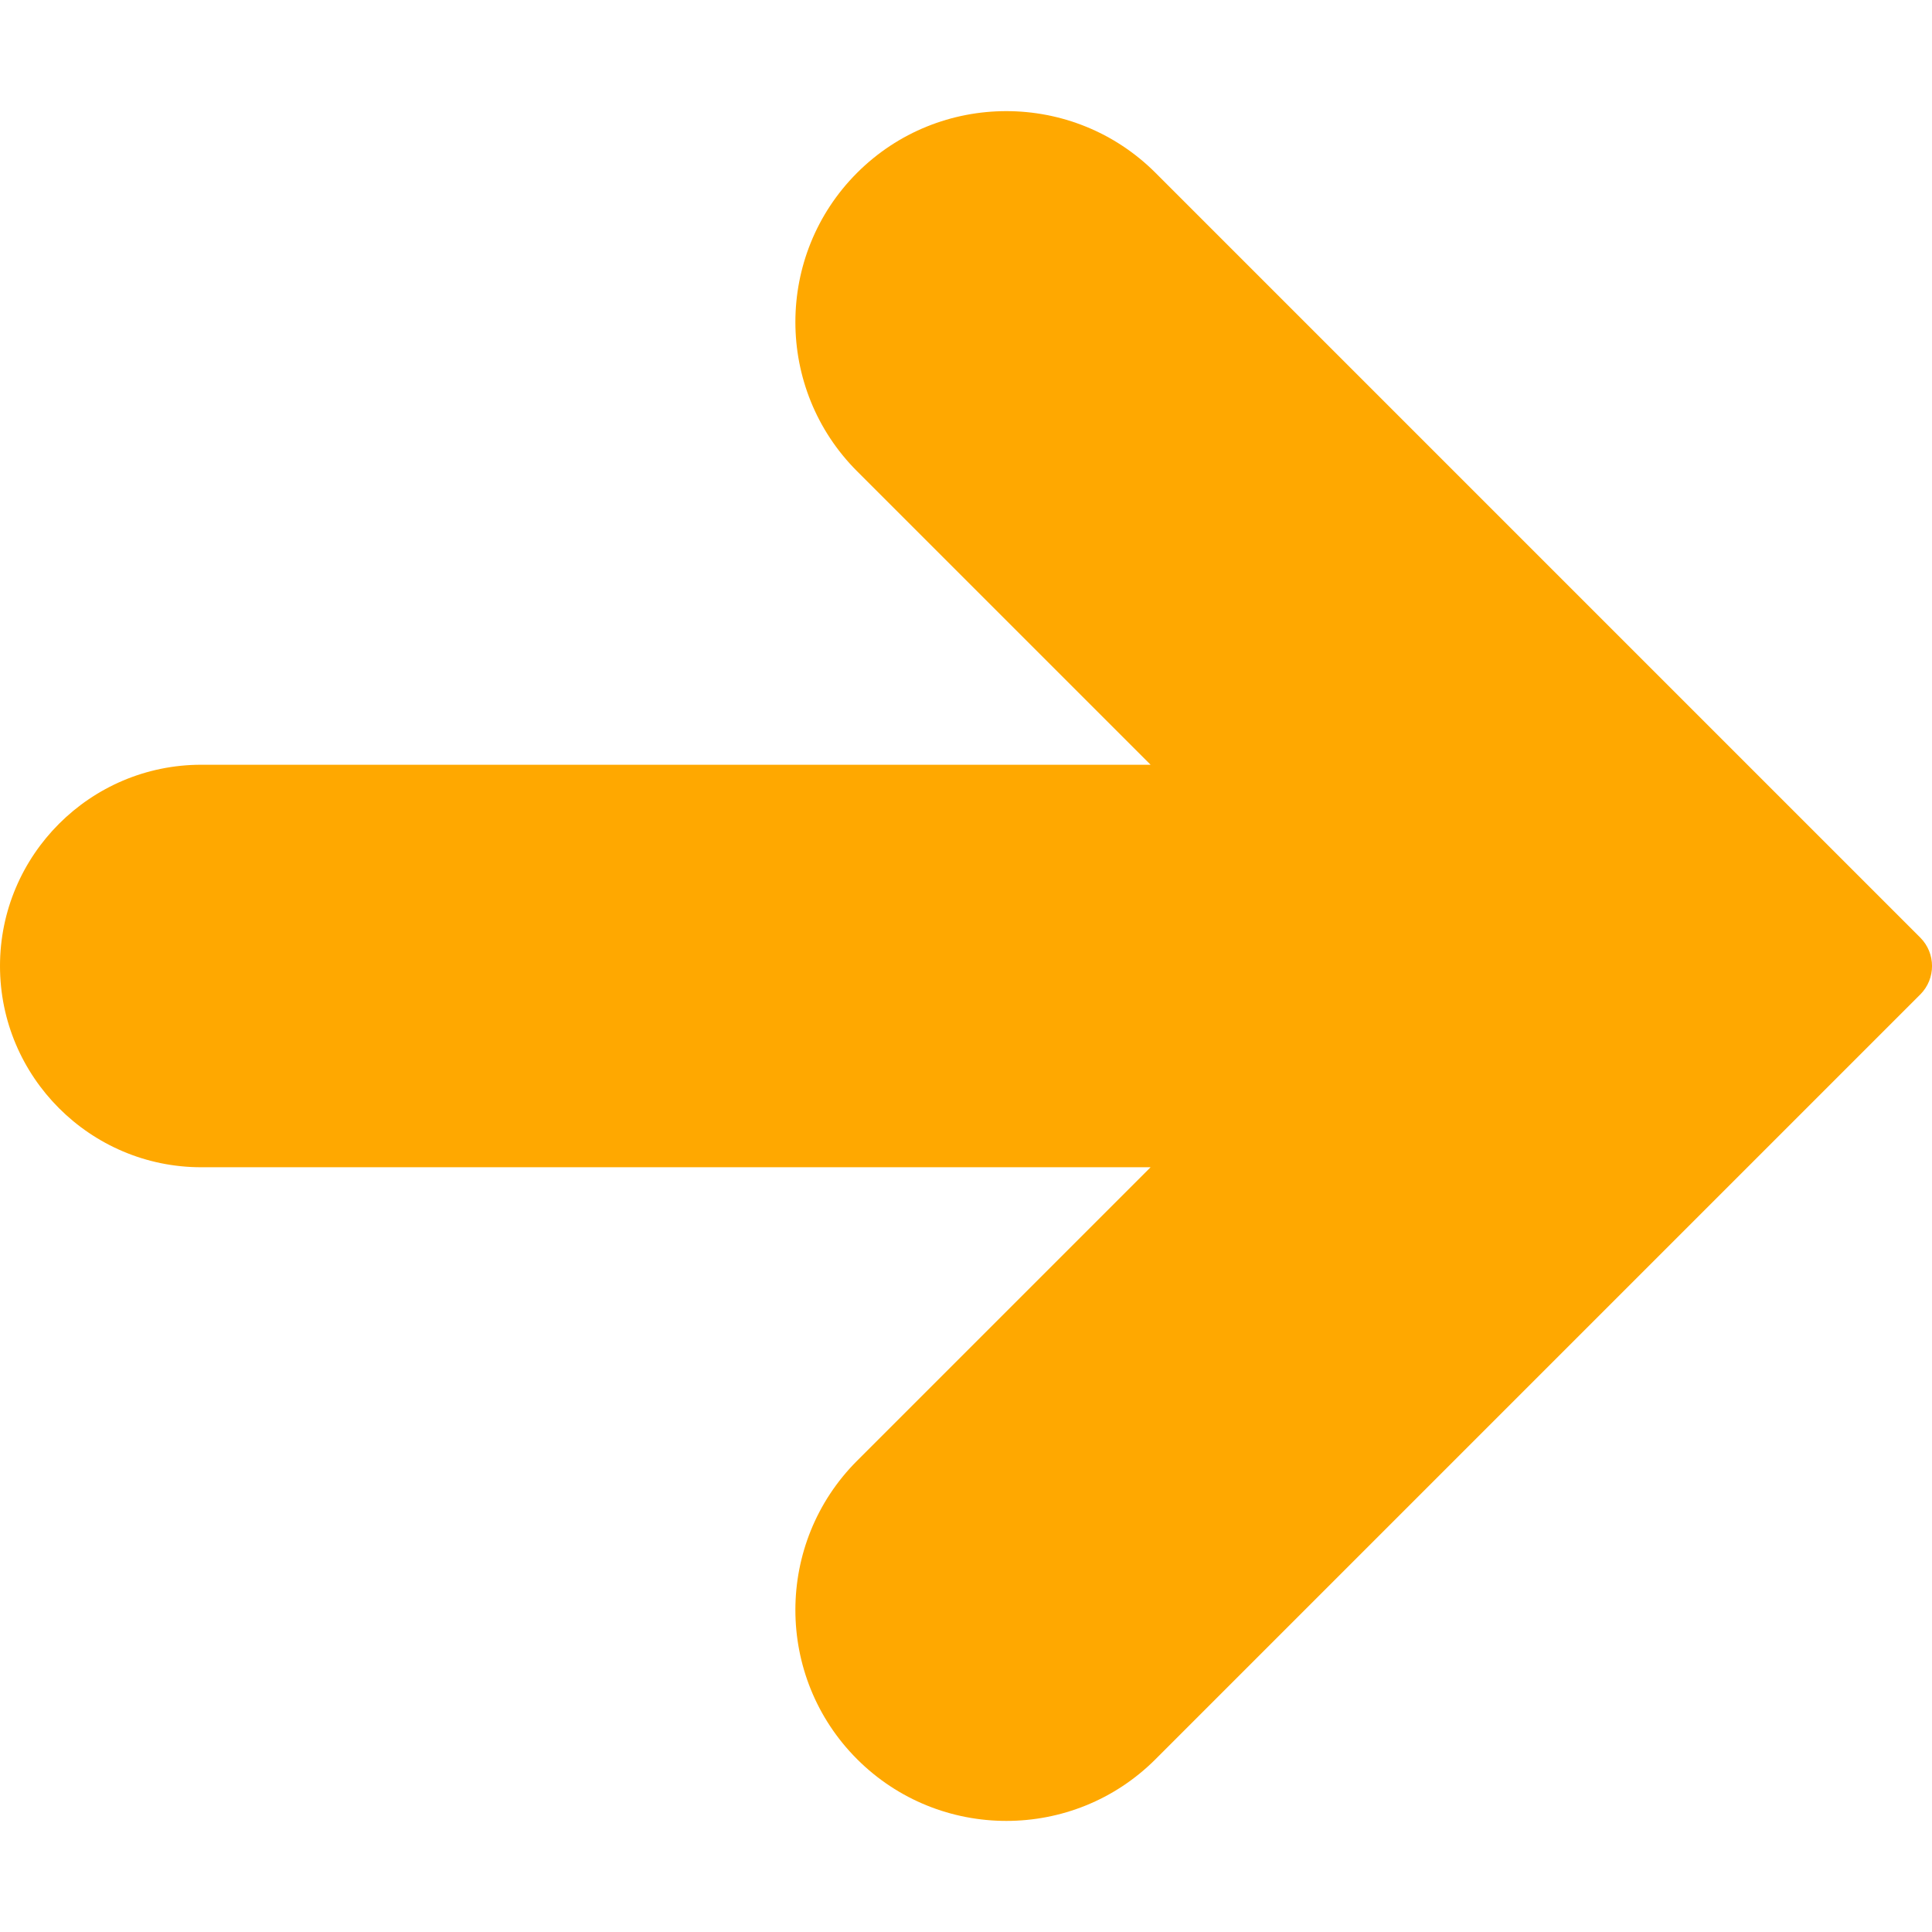 <svg width="24" height="24" viewBox="0 0 24 24" fill="none" xmlns="http://www.w3.org/2000/svg">
<path d="M23.854 11.647L14.354 2.147C13.332 1.125 11.669 1.125 10.647 2.147C9.625 3.169 9.625 4.832 10.647 5.854L14.293 9.5H2.5C1.122 9.5 0 10.622 0 12C0 13.378 1.122 14.5 2.5 14.5H14.293L10.647 18.146C9.625 19.168 9.625 20.831 10.647 21.853C11.158 22.364 11.829 22.62 12.501 22.62C13.173 22.62 13.843 22.365 14.355 21.853L23.855 12.353C24.049 12.158 24.049 11.842 23.854 11.647Z" fill="#FFA800"/>
</svg>
